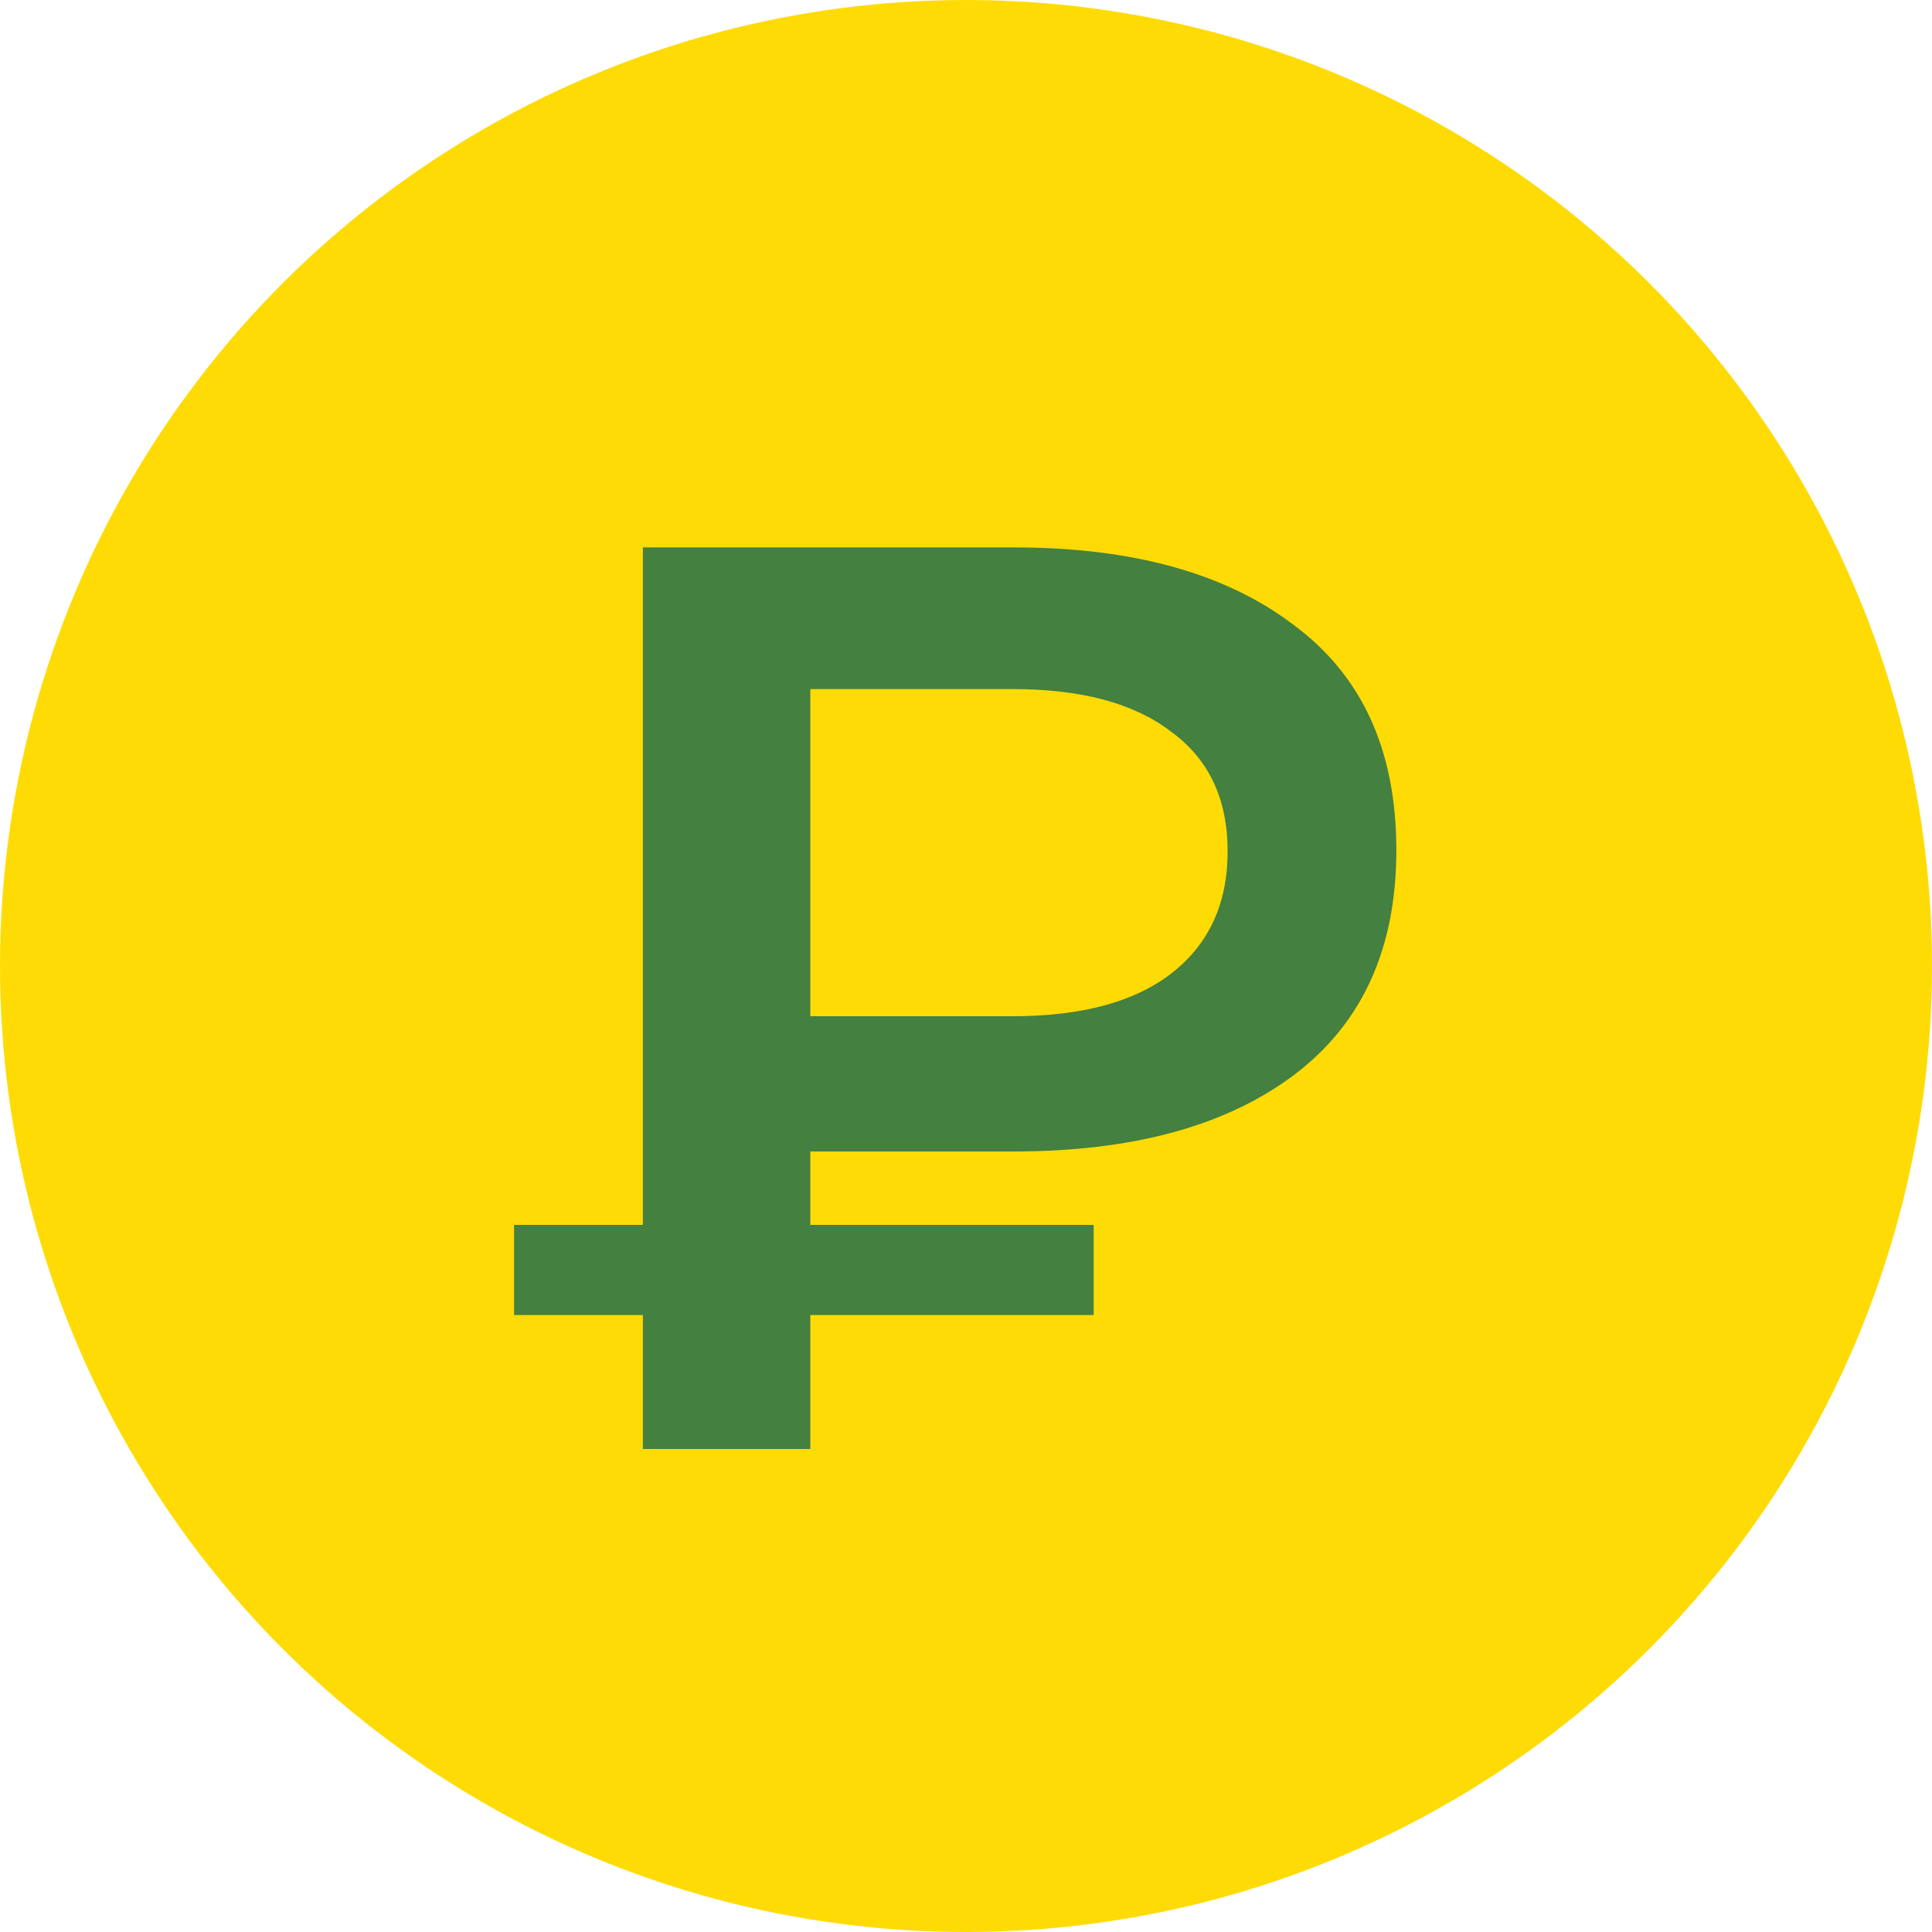 <svg width="24" height="24" viewBox="0 0 24 24" fill="none" xmlns="http://www.w3.org/2000/svg">
<circle cx="12" cy="12" r="12" fill="#FFDB06"/>
<path d="M7.986 18V6.8H12.594C14.066 6.8 15.224 7.12 16.066 7.76C16.92 8.389 17.346 9.323 17.346 10.56C17.346 11.787 16.92 12.72 16.066 13.36C15.224 13.989 14.066 14.304 12.594 14.304H9.138L10.066 13.344V18H7.986ZM10.066 13.568L9.138 12.624H12.578C13.432 12.624 14.088 12.448 14.546 12.096C15.016 11.733 15.25 11.227 15.25 10.576C15.25 9.925 15.016 9.429 14.546 9.088C14.088 8.736 13.432 8.56 12.578 8.56H9.138L10.066 7.536V13.568ZM6.386 16.336V15.216H13.586V16.336H6.386Z" fill="#44803F"/>
</svg>
